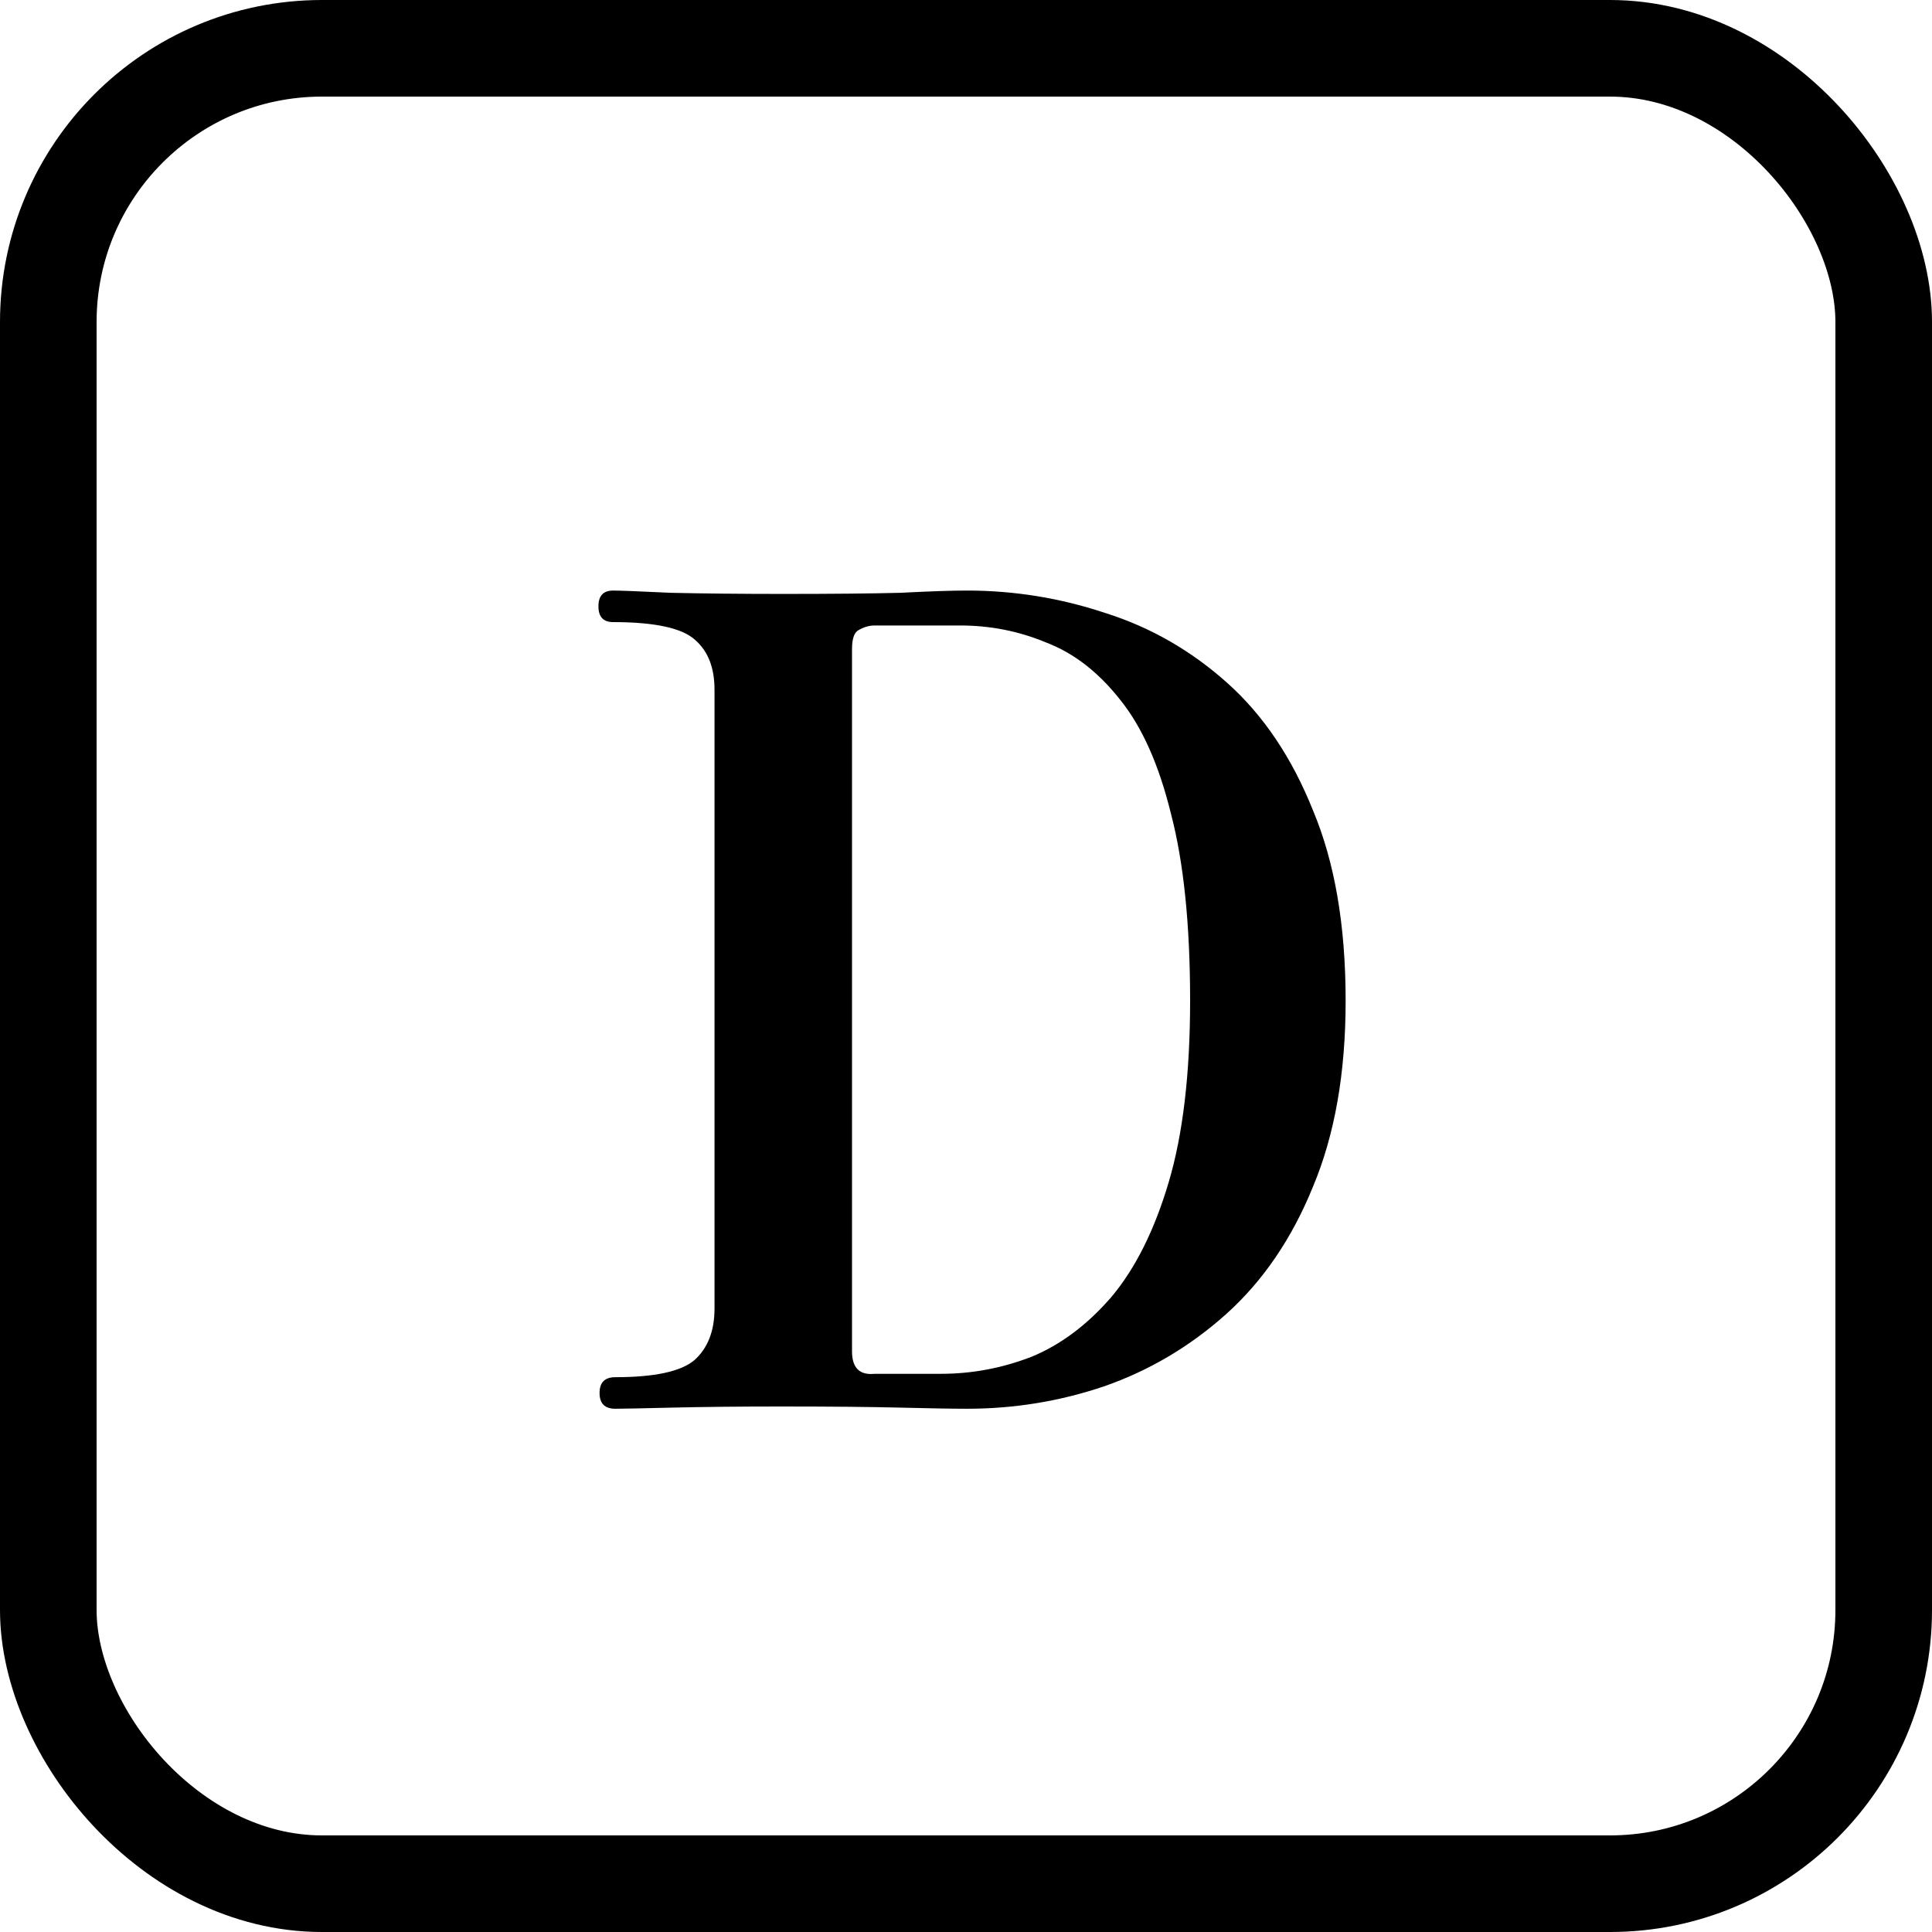 <svg width="24" height="24" viewBox="0 0 24 24" fill="none" xmlns="http://www.w3.org/2000/svg">
<rect x="0.6" y="0.6" width="22.8" height="22.8" rx="3.4" stroke="black" stroke-width="1.2"/>
<path d="M7.644 17.5C7.513 17.5 7.448 17.435 7.448 17.304C7.448 17.173 7.513 17.108 7.644 17.108C8.129 17.108 8.456 17.038 8.624 16.898C8.792 16.749 8.876 16.534 8.876 16.254V8.568C8.876 8.297 8.797 8.092 8.638 7.952C8.479 7.803 8.139 7.728 7.616 7.728C7.495 7.728 7.434 7.663 7.434 7.532C7.434 7.401 7.495 7.336 7.616 7.336C7.7 7.336 7.938 7.345 8.33 7.364C8.731 7.373 9.198 7.378 9.73 7.378C10.346 7.378 10.831 7.373 11.186 7.364C11.55 7.345 11.825 7.336 12.012 7.336C12.6 7.336 13.174 7.429 13.734 7.616C14.294 7.793 14.798 8.083 15.246 8.484C15.694 8.885 16.049 9.413 16.31 10.066C16.581 10.71 16.716 11.499 16.716 12.432C16.716 13.328 16.581 14.098 16.31 14.742C16.049 15.386 15.689 15.913 15.232 16.324C14.784 16.725 14.28 17.024 13.72 17.22C13.169 17.407 12.6 17.5 12.012 17.5C11.825 17.5 11.55 17.495 11.186 17.486C10.822 17.477 10.327 17.472 9.702 17.472C9.179 17.472 8.727 17.477 8.344 17.486C7.971 17.495 7.737 17.5 7.644 17.5ZM10.864 17.066H11.69C12.073 17.066 12.446 16.996 12.81 16.856C13.174 16.707 13.505 16.459 13.804 16.114C14.103 15.759 14.341 15.283 14.518 14.686C14.695 14.089 14.784 13.337 14.784 12.432C14.784 11.489 14.705 10.715 14.546 10.108C14.397 9.501 14.187 9.03 13.916 8.694C13.645 8.349 13.337 8.111 12.992 7.98C12.656 7.84 12.301 7.77 11.928 7.77H10.864C10.799 7.77 10.733 7.789 10.668 7.826C10.612 7.854 10.584 7.933 10.584 8.064V16.786C10.584 16.991 10.677 17.085 10.864 17.066Z" fill="black"/>
</svg>
